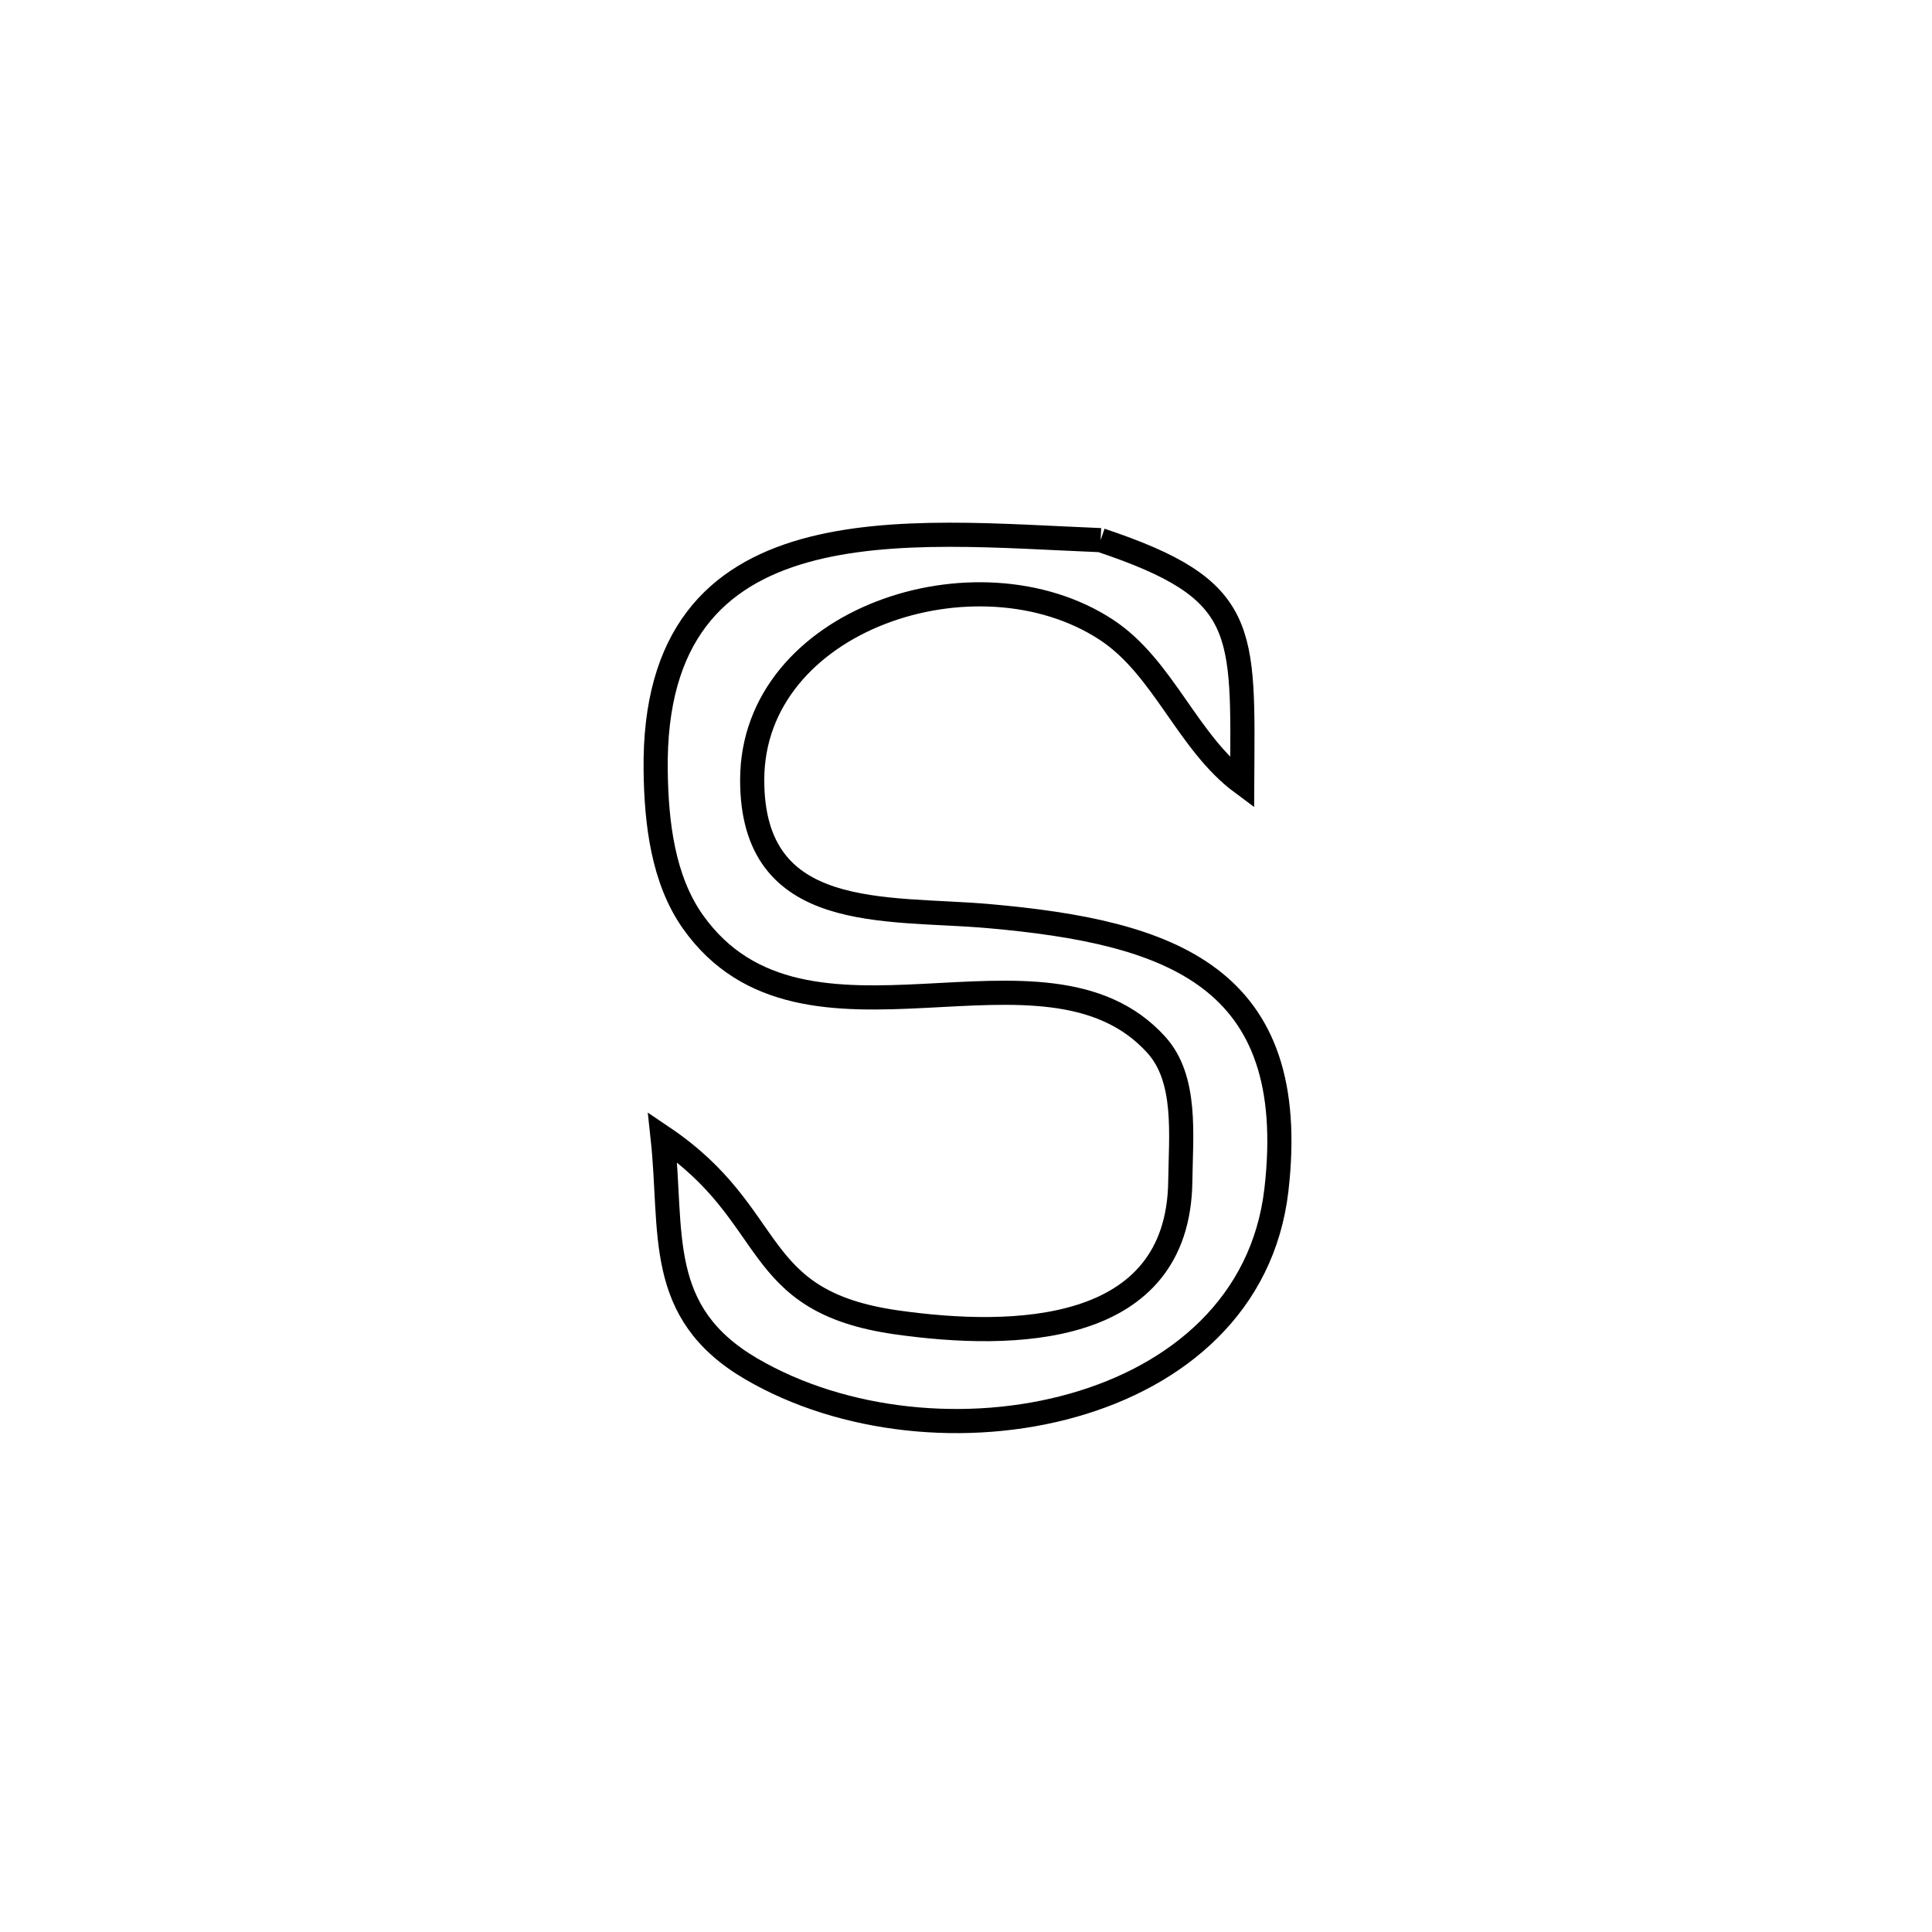 <svg xmlns="http://www.w3.org/2000/svg" viewBox="0.0 0.0 24.0 24.0" height="200px" width="200px"><path fill="none" stroke="black" stroke-width=".3" stroke-opacity="1.0"  filling="0" d="M13.673 6.71 L13.673 6.71 C15.514 7.326 15.441 7.808 15.431 9.728 L15.431 9.728 C14.749 9.223 14.453 8.287 13.742 7.822 C12.136 6.772 9.347 7.688 9.344 9.687 C9.342 11.472 11.001 11.268 12.279 11.38 C14.536 11.579 16.162 12.123 15.856 14.781 C15.692 16.199 14.634 17.089 13.329 17.457 C12.025 17.826 10.476 17.673 9.332 17.004 C8.132 16.303 8.36 15.31 8.231 14.126 L8.231 14.126 C9.688 15.108 9.292 16.165 11.138 16.427 C12.591 16.633 14.637 16.596 14.662 14.675 C14.669 14.1 14.749 13.403 14.363 12.978 C12.969 11.439 9.991 13.408 8.607 11.45 C8.235 10.924 8.153 10.218 8.145 9.573 C8.099 6.203 11.276 6.614 13.673 6.71 L13.673 6.71"></path></svg>